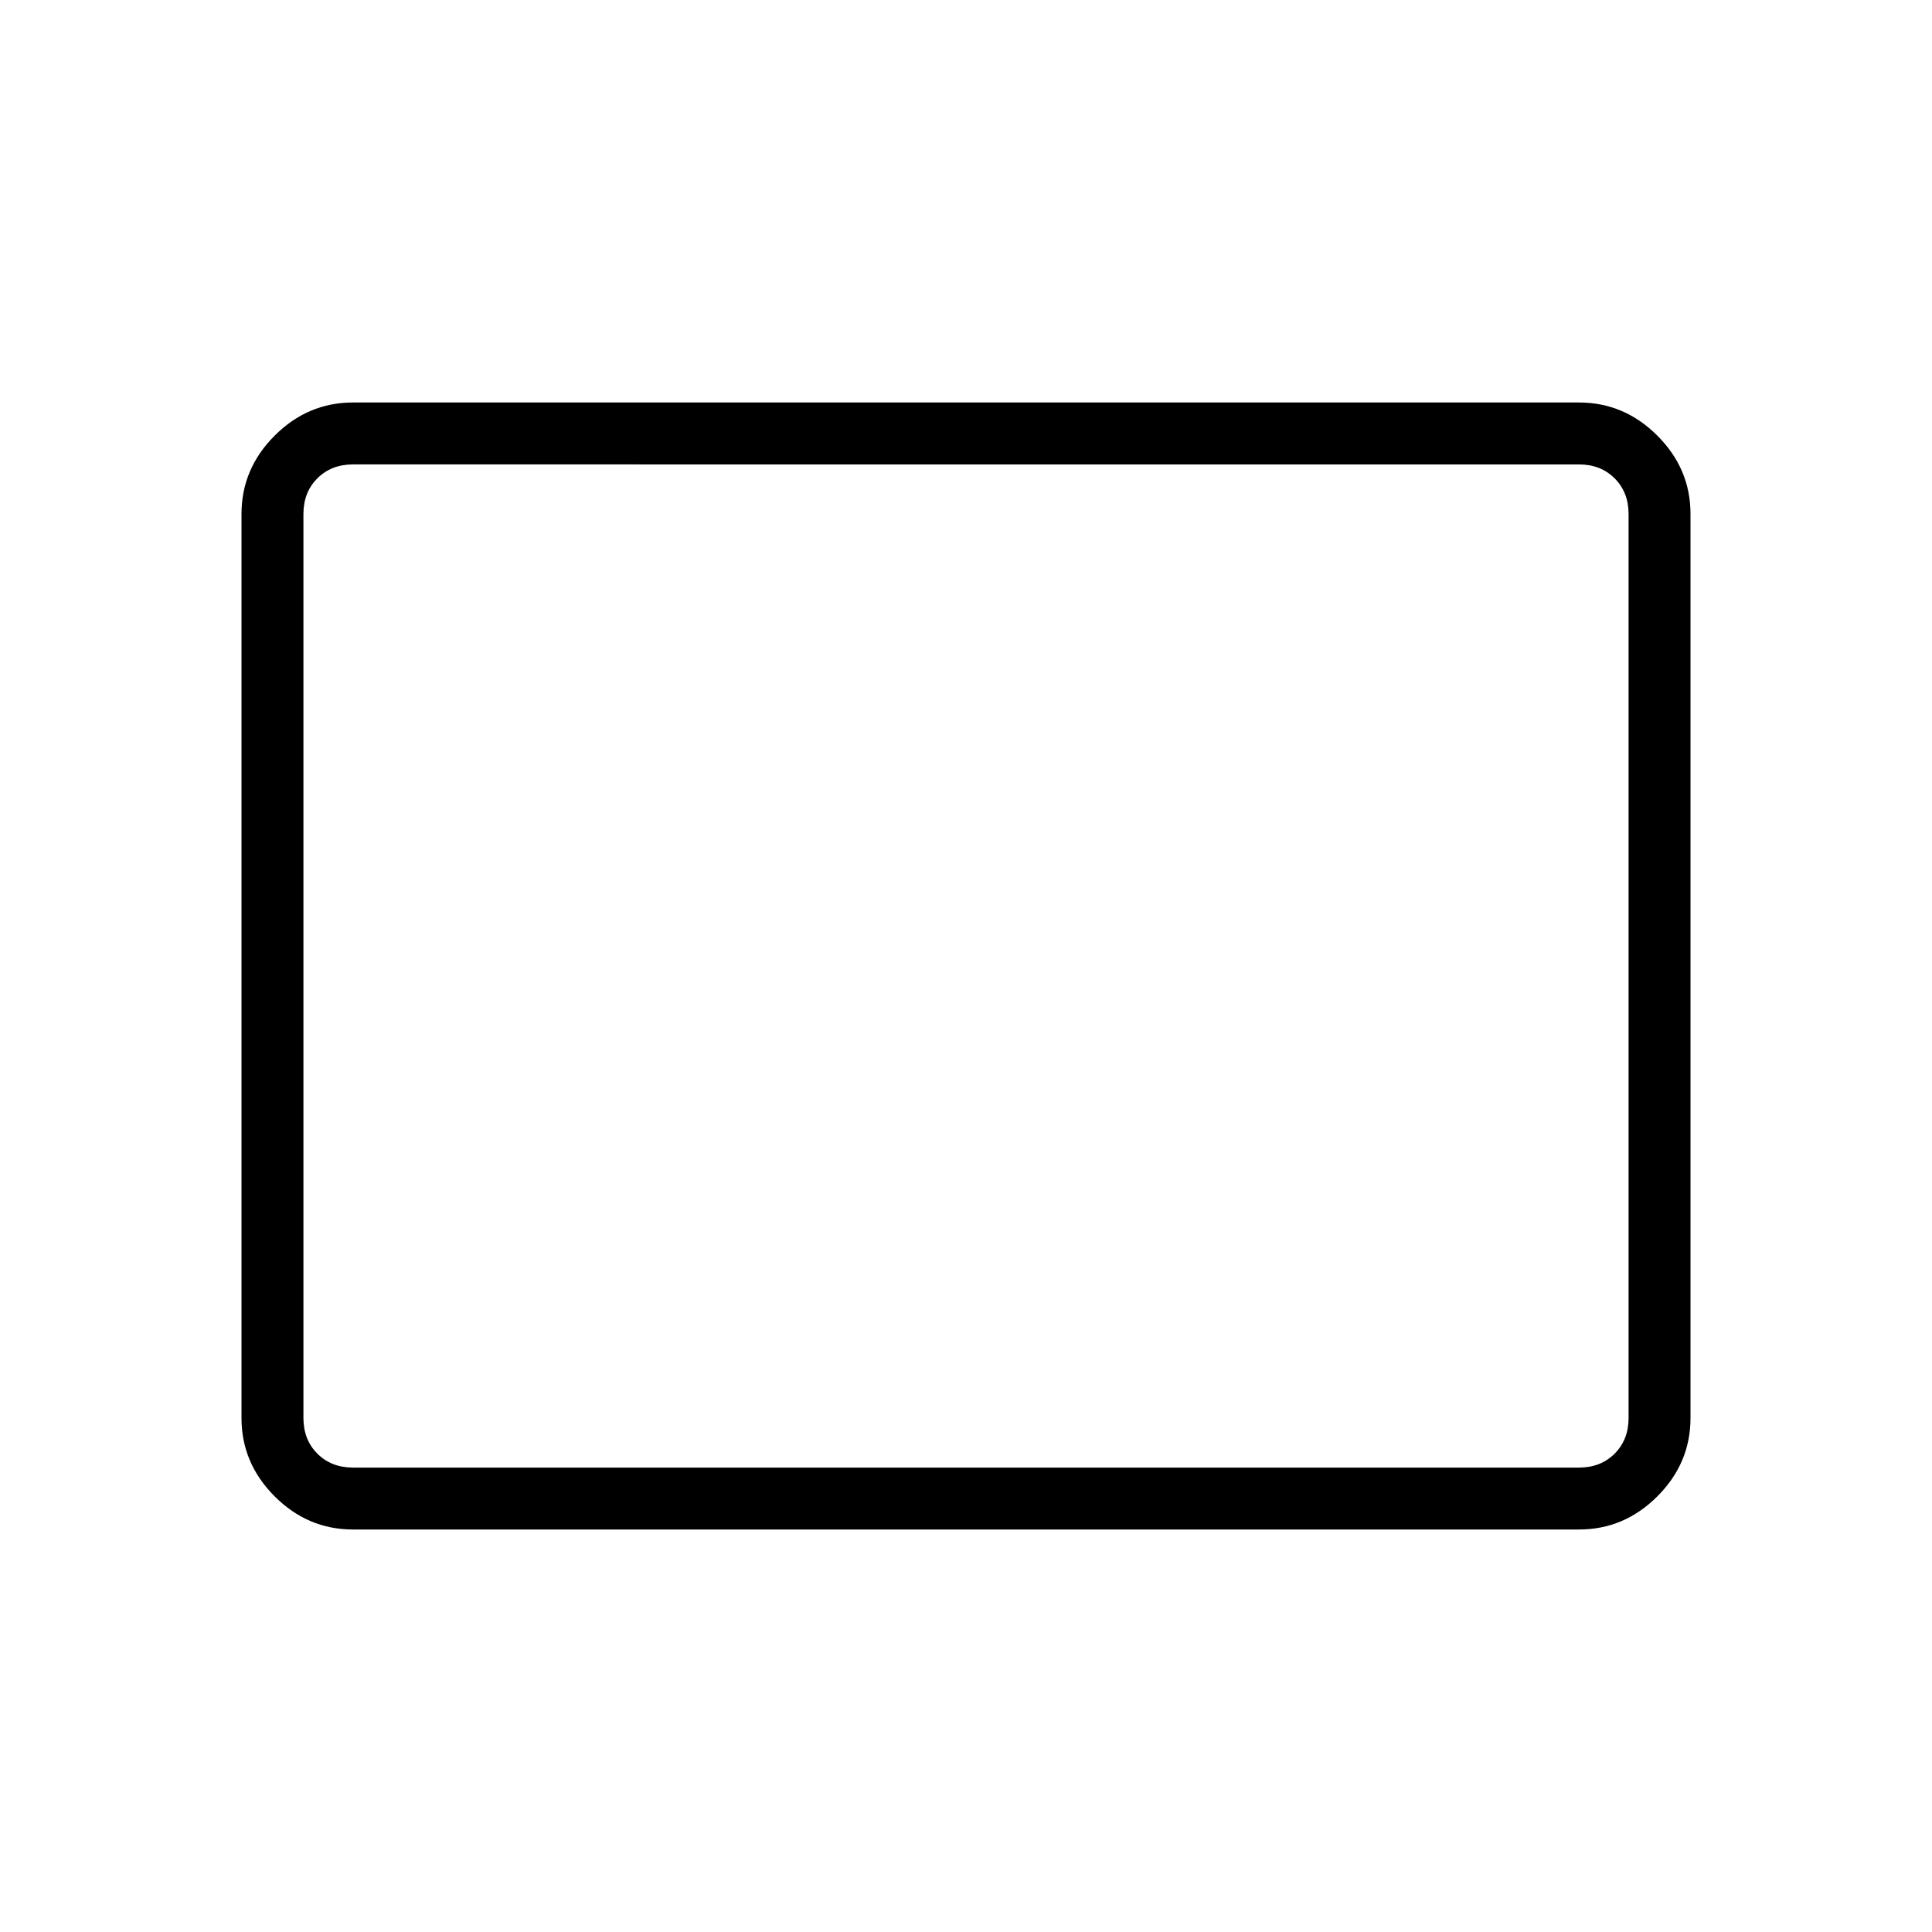 <svg xmlns="http://www.w3.org/2000/svg" height="48" viewBox="0 -960 960 960" width="48"><path d="M175.38-200q-22.44 0-38.91-16.47Q120-232.94 120-255.38v-449.24q0-22.44 16.47-38.91Q152.94-760 175.38-760h609.24q22.44 0 38.91 16.47Q840-727.06 840-704.62v449.24q0 22.44-16.47 38.91Q807.06-200 784.62-200H175.38Zm0-30.77h609.24q10.76 0 17.69-6.92 6.92-6.93 6.92-17.69v-449.24q0-10.76-6.92-17.69-6.93-6.92-17.69-6.92H175.38q-10.76 0-17.69 6.92-6.92 6.93-6.92 17.69v449.24q0 10.76 6.92 17.69 6.93 6.92 17.69 6.92Zm-24.61 0V-729.23-230.77Z"/></svg>